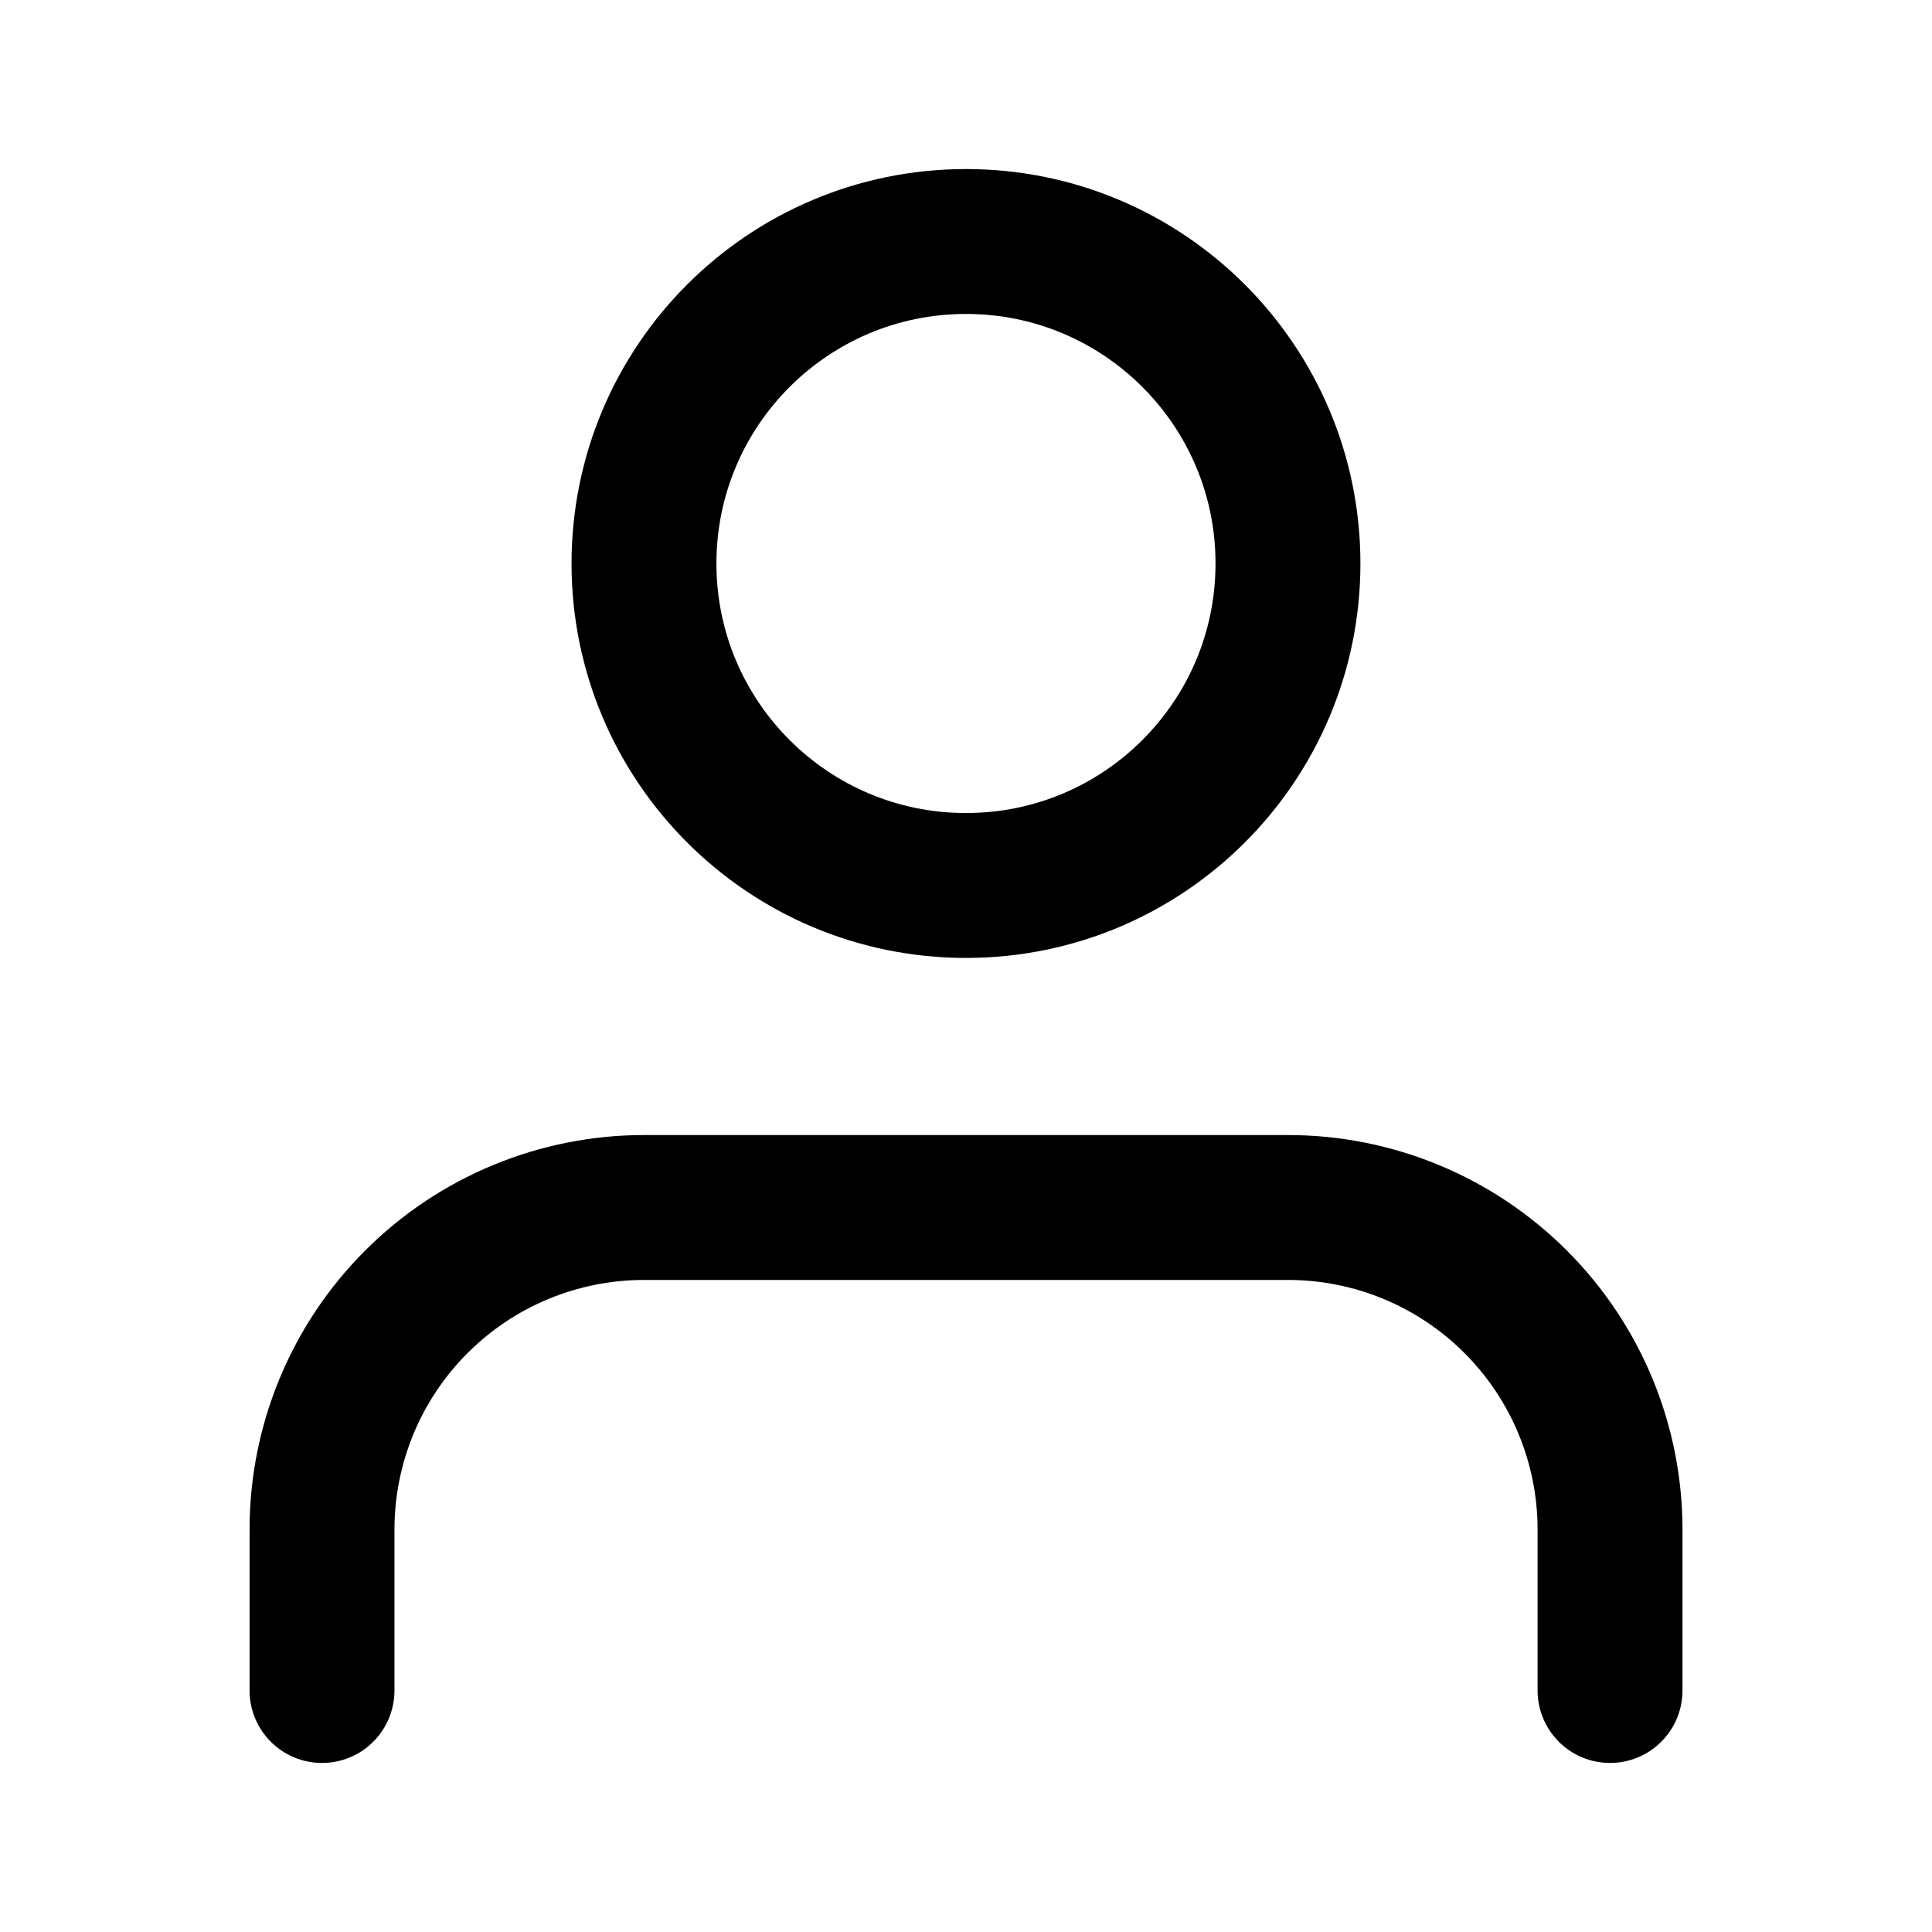 <svg width="40" height="40" viewBox="0 0 40 40" fill="none" xmlns="http://www.w3.org/2000/svg">
<g id="fi:user">
<path id="Vector" d="M33.334 35V31.667C33.334 29.899 32.631 28.203 31.381 26.953C30.131 25.702 28.435 25 26.667 25H13.334C11.566 25 9.87 25.702 8.62 26.953C7.369 28.203 6.667 29.899 6.667 31.667V35" stroke="black" stroke-width="3" stroke-linecap="round" stroke-linejoin="round"/>
<path id="Vector_2" d="M20 18.333C23.682 18.333 26.666 15.349 26.666 11.667C26.666 7.985 23.682 5 20 5C16.318 5 13.333 7.985 13.333 11.667C13.333 15.349 16.318 18.333 20 18.333Z" stroke="black" stroke-width="3" stroke-linecap="round" stroke-linejoin="round"/>
</g>
</svg>
